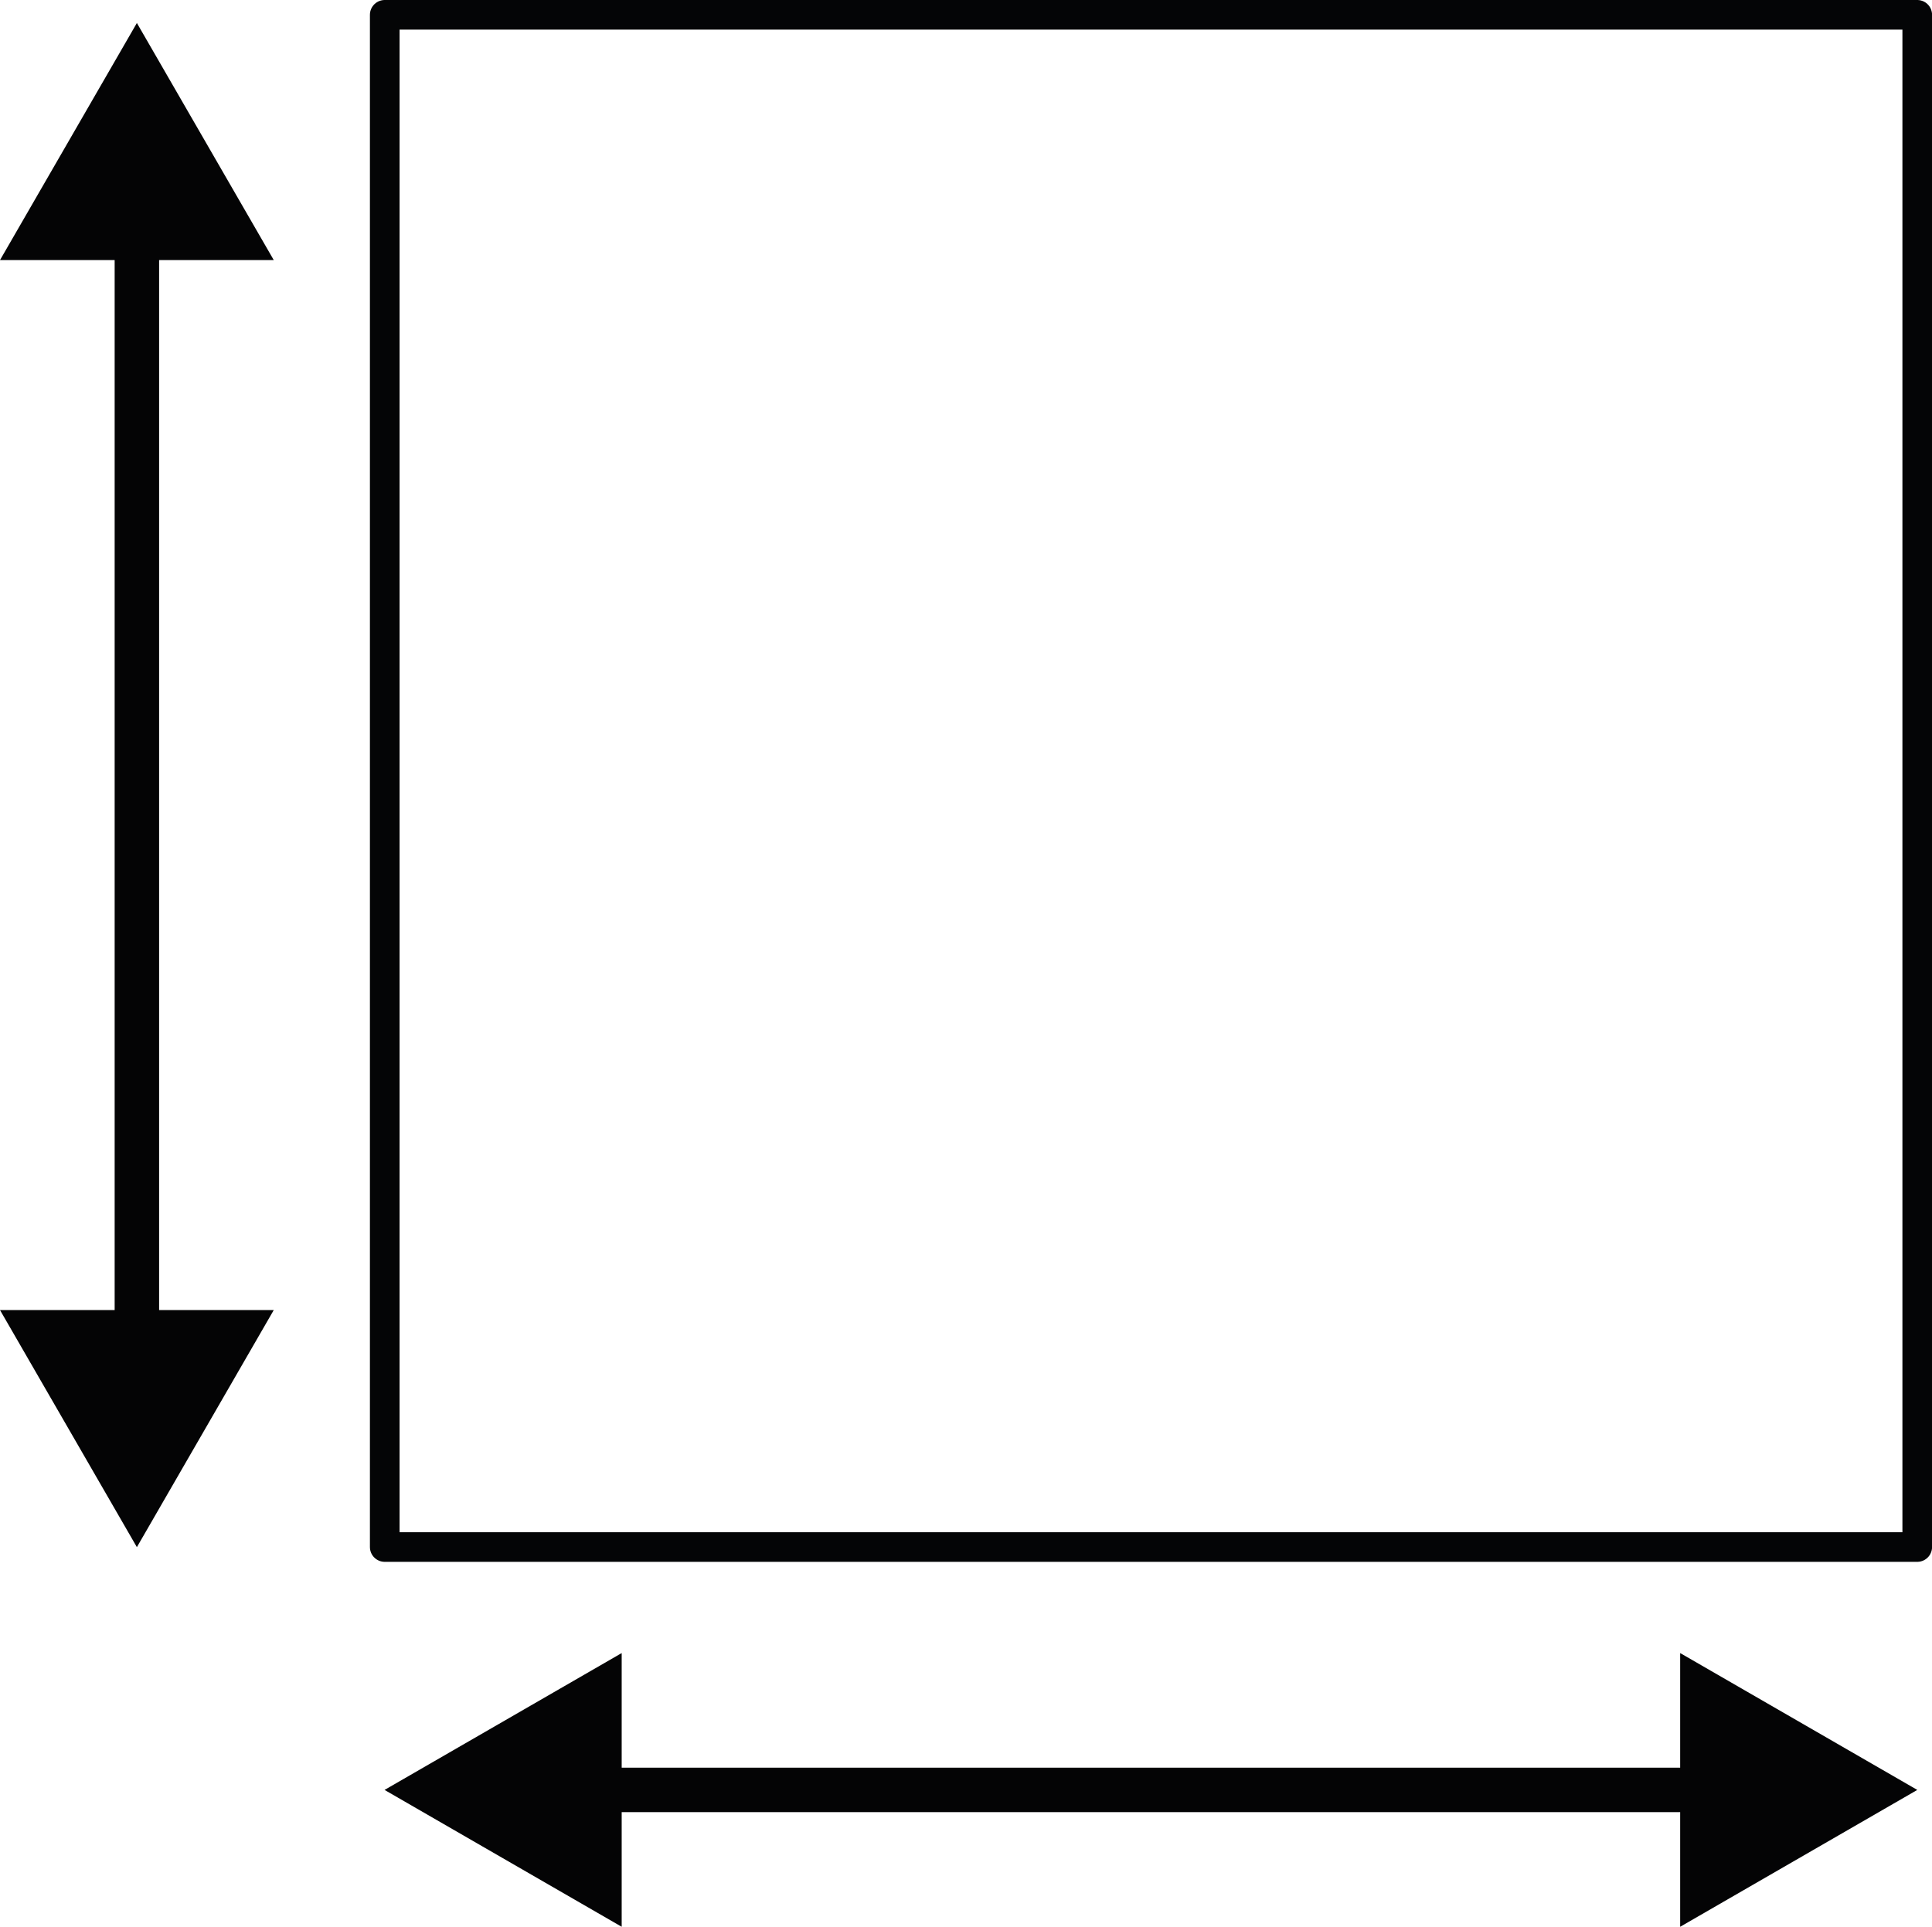 <svg xmlns="http://www.w3.org/2000/svg" width="32.59" height="32.508" viewBox="0 0 32.59 32.508"><defs><style>.a,.b{fill:none;stroke-linecap:round;stroke-linejoin:round;}.a{stroke:#040506;stroke-width:0.5px;}.b{stroke:#040405;stroke-width:0.75px;}.c{fill:#040405;}</style></defs><g transform="translate(419.325 -49.613)"><rect class="a" width="25.851" height="25.851" transform="translate(-412.835 49.863)"/><g transform="translate(-412.836 77.503)"><line class="b" x1="19.206" transform="translate(3.323 2.309)"/><g transform="translate(21.853)"><path class="c" d="M-382.6,85.678l4,2.309-4,2.309Z" transform="translate(382.6 -85.678)"/></g><path class="c" d="M-406.918,85.678l-4,2.309,4,2.309Z" transform="translate(410.916 -85.678)"/></g><g transform="translate(-419.325 50.003)"><line class="b" y1="19.066" transform="translate(2.309 3.323)"/><g transform="translate(0 21.713)"><path class="c" d="M-414.707,78.179l-2.309,4-2.309-4Z" transform="translate(419.325 -78.179)"/></g><path class="c" d="M-414.707,54.043l-2.309-4-2.309,4Z" transform="translate(419.325 -50.045)"/></g></g></svg>